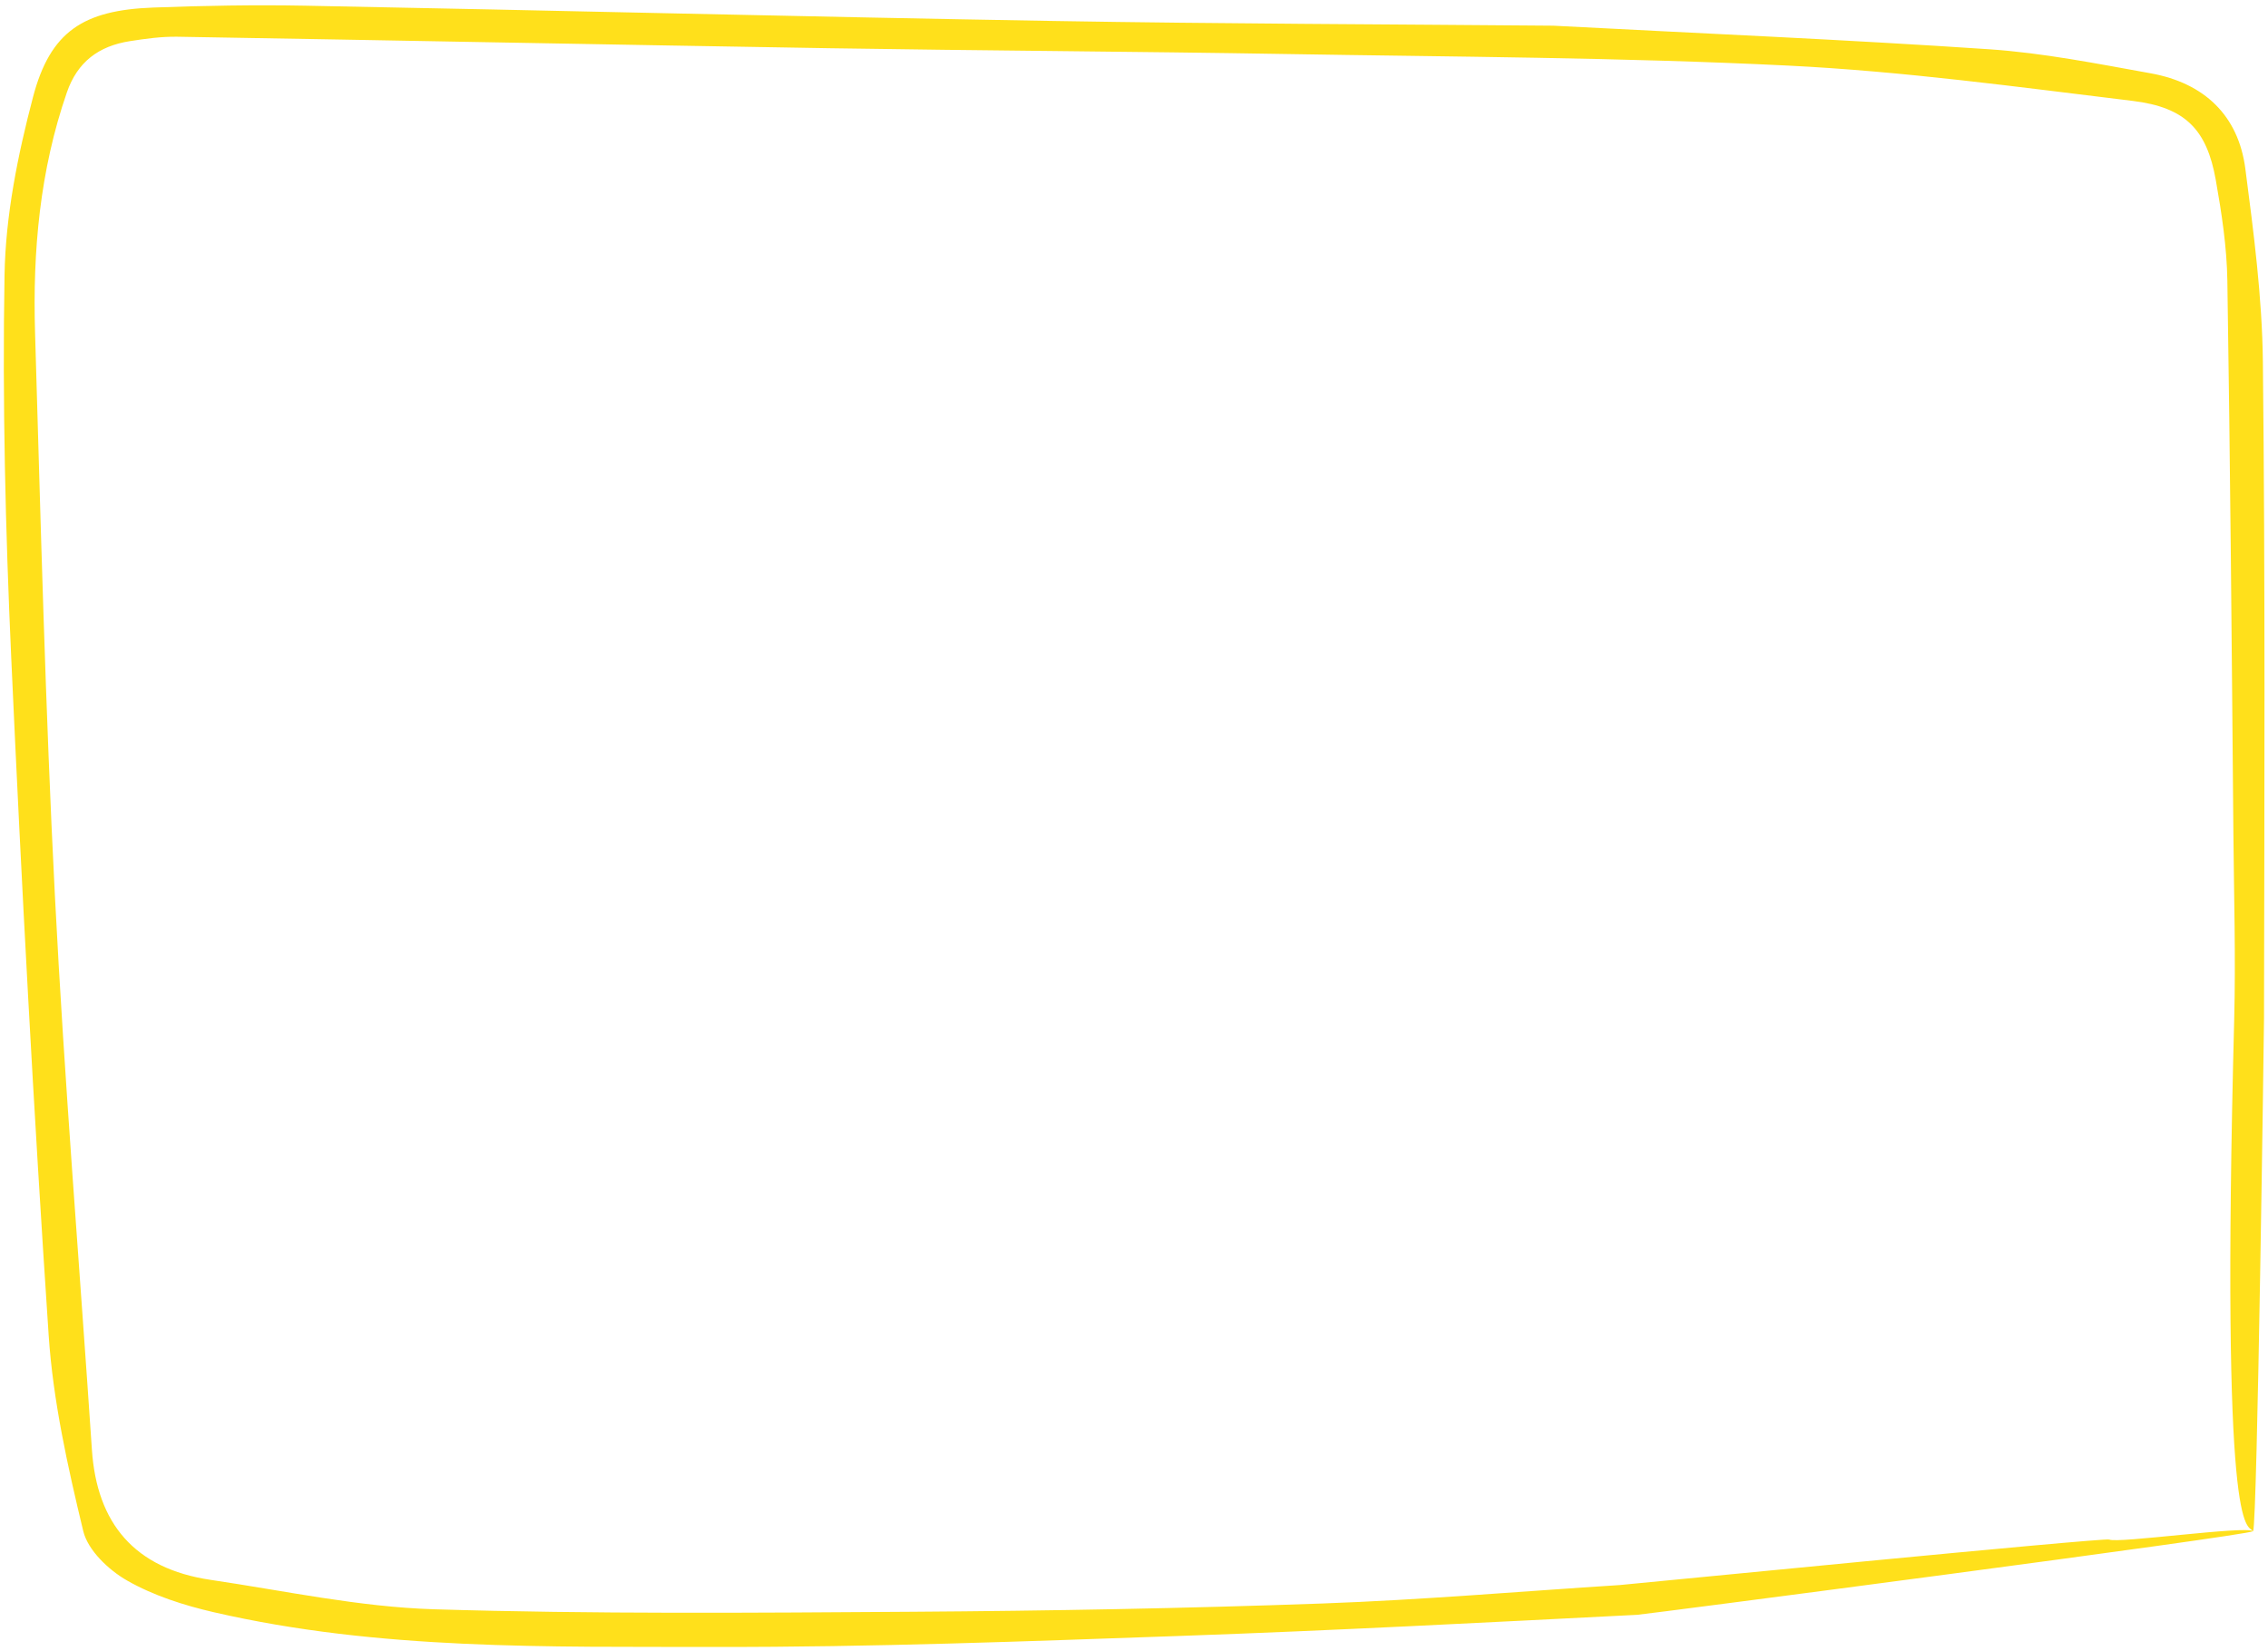 <svg width="412" height="300" viewBox="0 0 412 300" fill="none" xmlns="http://www.w3.org/2000/svg">
<path fill-rule="evenodd" clip-rule="evenodd" d="M361.304 8.947C371.141 9.613 380.917 11.561 390.65 13.311C400.473 15.077 406.625 21.023 407.882 30.637C409.402 42.289 410.943 54.032 411.07 65.743C411.504 105.521 411.345 145.302 411.275 185.082C411.272 186.507 410.063 276.755 409.294 278.174C408.177 276.783 403.369 280.747 405.86 185.168C406.153 173.922 405.81 162.637 405.712 151.368C405.419 117.899 405.141 84.43 404.616 50.963C404.522 44.868 403.584 38.737 402.516 32.706C400.896 23.572 397.027 19.502 387.428 18.333C366.599 15.805 345.737 12.947 324.806 11.916C294.45 10.421 264.024 10.329 233.622 9.814C205.954 9.347 178.277 9.203 150.608 8.759C111.151 8.125 71.695 7.326 32.24 6.674C29.359 6.627 26.446 7.028 23.591 7.475C17.925 8.366 14.069 11.238 12.149 16.784C7.237 30.971 5.925 45.609 6.368 60.417C7.391 94.53 8.231 128.654 9.974 162.739C11.688 196.309 14.448 229.832 16.696 263.378C17.592 276.714 24.4 284.966 38.264 287.013C51.751 289.003 65.244 291.934 78.796 292.353C107.8 293.244 136.849 292.999 165.872 292.807C190.626 292.639 215.39 292.193 240.124 291.309C258.187 290.664 276.215 289.105 294.258 287.954C295.278 287.89 382.391 279.287 383.16 279.688C384.608 280.445 408.002 277.137 409.294 278.174C408.036 279.031 298.72 293.295 297.414 293.362C269.822 294.76 242.226 296.217 214.613 297.19C186.469 298.177 158.302 299.256 130.144 299.199C99.609 299.136 68.909 299.828 38.839 292.892C33.401 291.638 27.861 289.862 23.088 287.135C19.706 285.204 15.957 281.617 15.123 278.153C12.3 266.438 9.64 254.516 8.839 242.556C6.095 201.564 3.897 160.532 2.041 119.494C0.992 96.323 0.42 73.102 0.824 49.927C1.014 39.126 3.226 28.177 5.989 17.663C9.131 5.702 15.12 1.843 27.836 1.371C37.046 1.028 46.278 0.858 55.492 1.035C100.761 1.896 146.024 3.037 191.292 3.809C222.037 4.333 252.789 4.408 282.176 4.667C309.464 6.098 335.406 7.198 361.304 8.947Z" fill="#FFE01B"/>
</svg>
